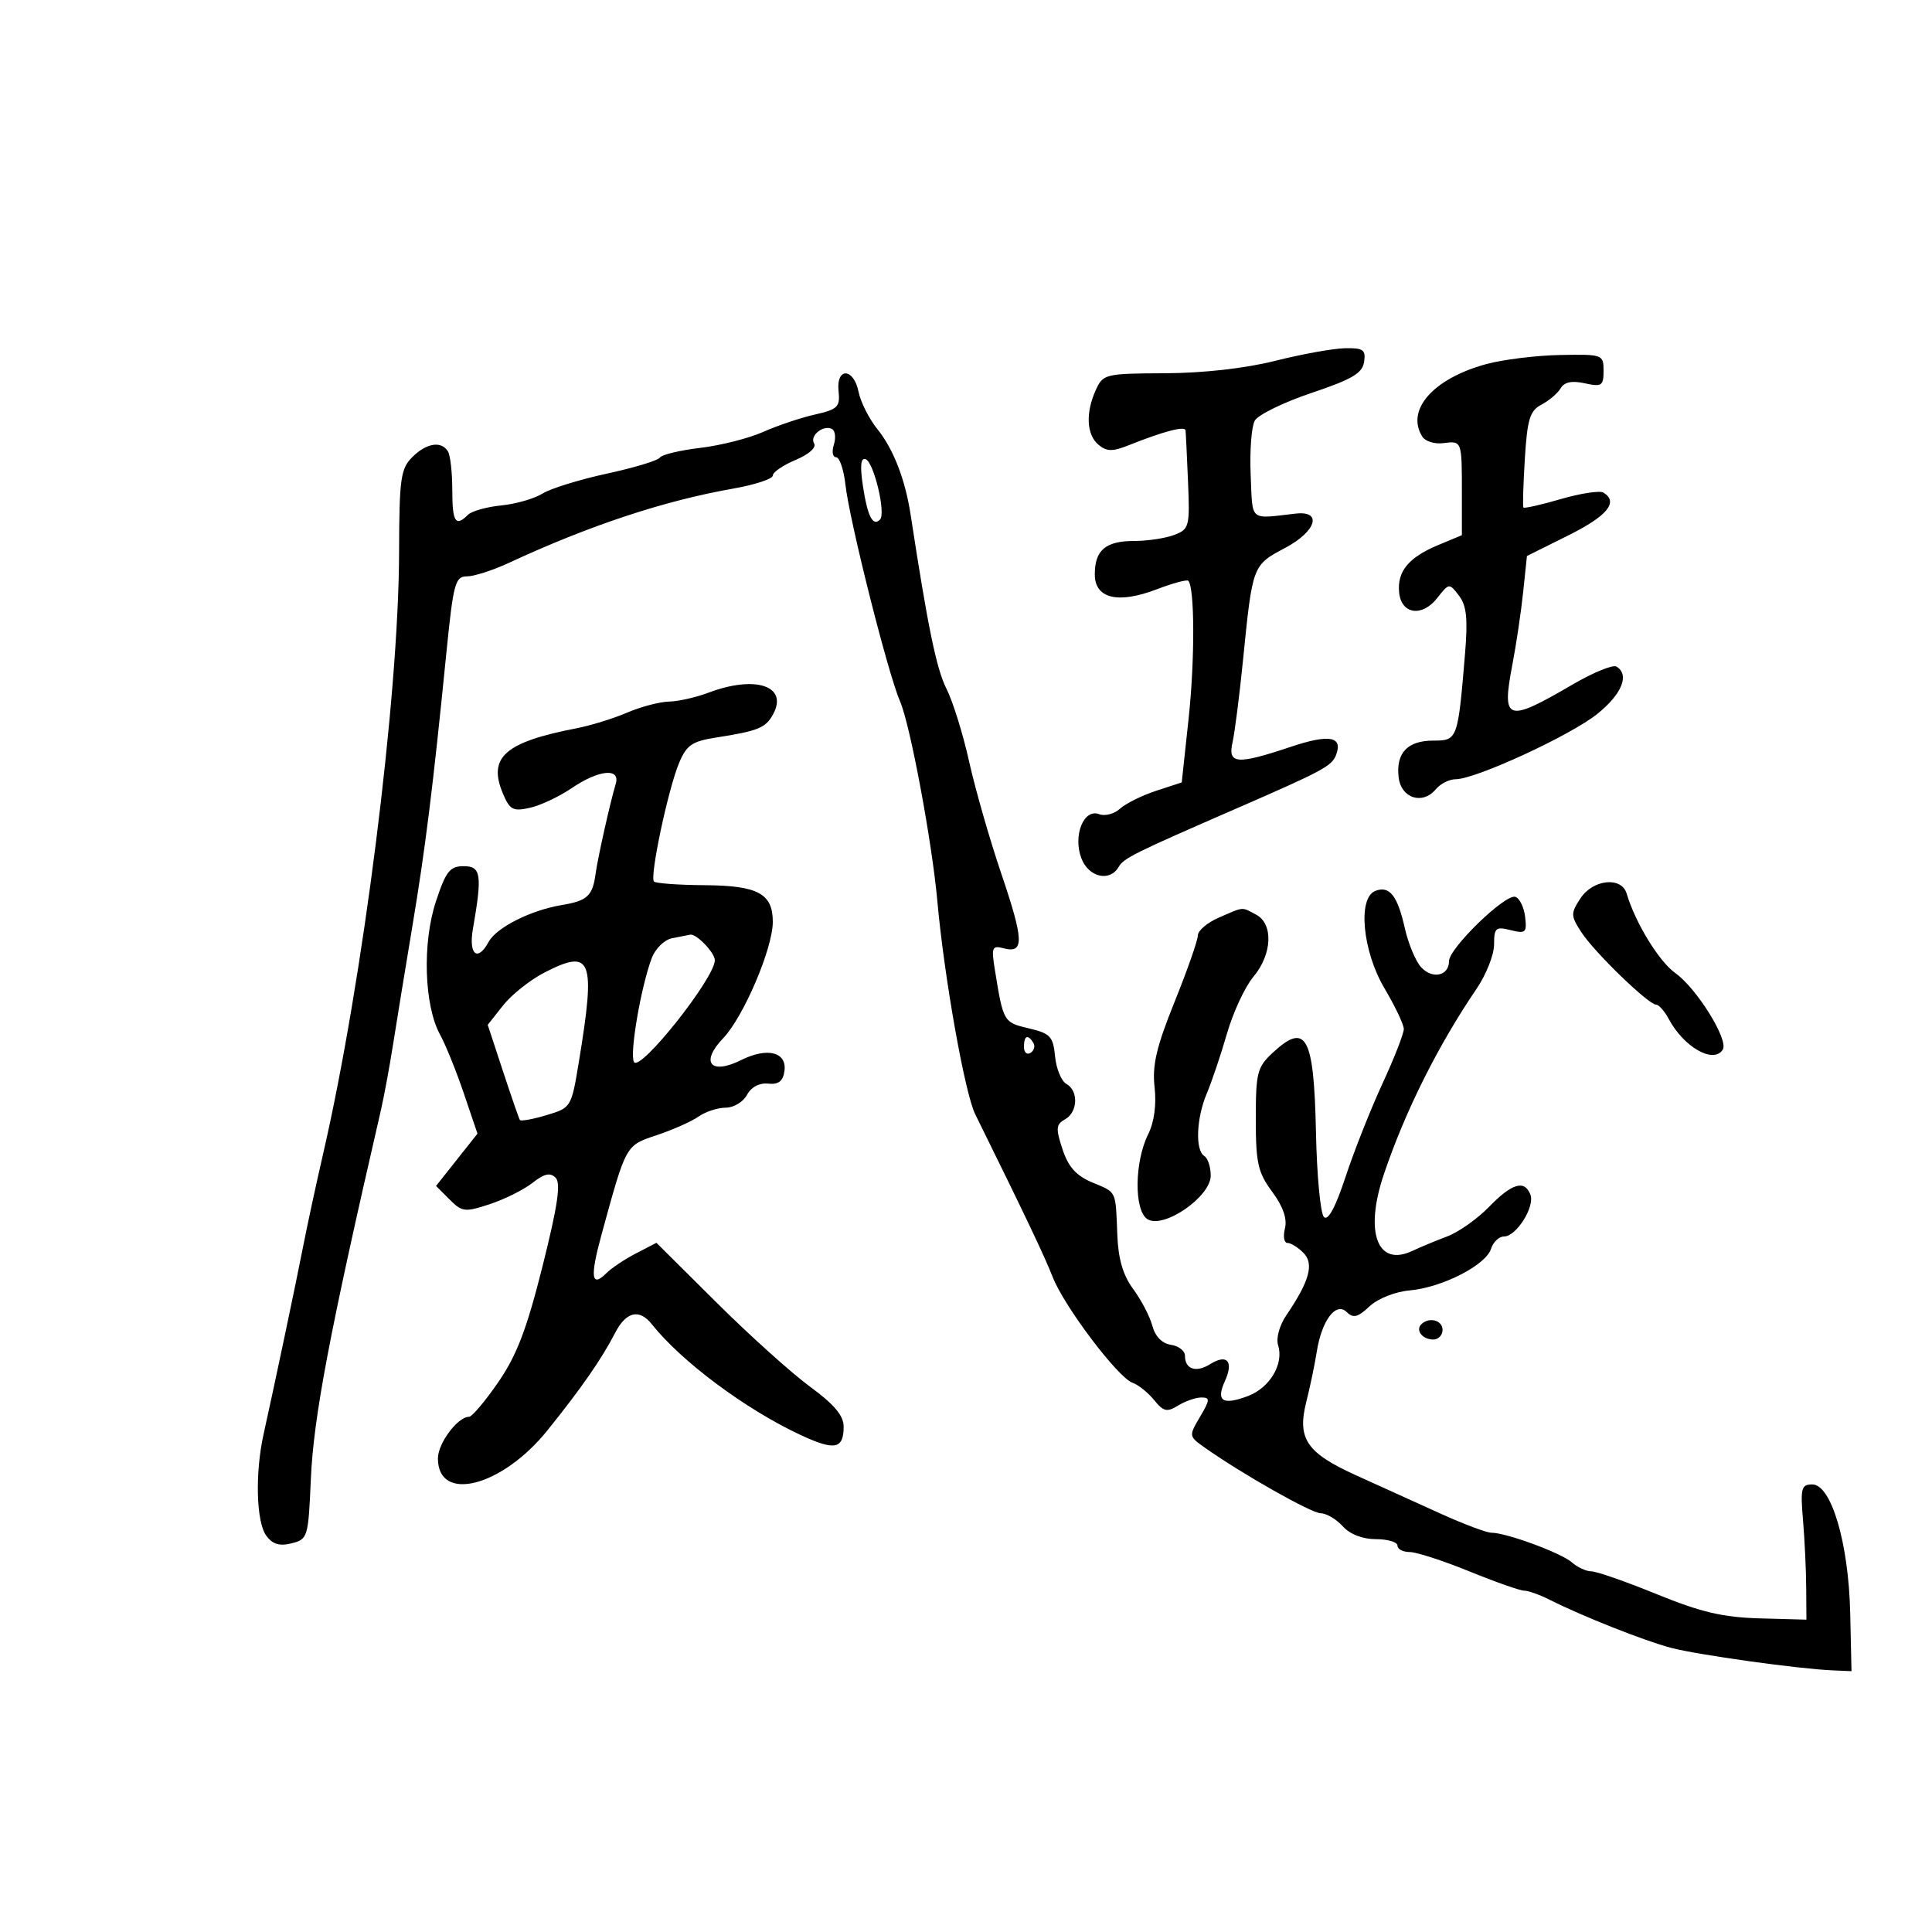 <svg xmlns="http://www.w3.org/2000/svg" width="300" height="300" viewBox="0 0 300 300" version="1.1">
	<path d="M 198 56.032 C 193.355 57.199, 186.850 57.932, 180.911 57.958 C 171.623 57.999, 171.285 58.080, 170.161 60.547 C 168.544 64.094, 168.713 67.517, 170.580 69.067 C 171.866 70.134, 172.750 70.143, 175.330 69.113 C 180.690 66.973, 183.996 66.108, 184.087 66.820 C 184.136 67.194, 184.311 70.792, 184.477 74.817 C 184.766 81.791, 184.665 82.177, 182.325 83.067 C 180.975 83.580, 178.189 84, 176.135 84 C 171.683 84, 170 85.421, 170 89.181 C 170 92.943, 173.583 93.813, 179.604 91.513 C 182.089 90.565, 184.298 89.965, 184.514 90.180 C 185.515 91.181, 185.547 102.455, 184.575 111.497 L 183.500 121.494 179.526 122.795 C 177.341 123.510, 174.818 124.759, 173.921 125.572 C 173.023 126.384, 171.560 126.768, 170.668 126.426 C 168.281 125.510, 166.576 129.755, 167.916 133.278 C 169.036 136.224, 172.326 136.990, 173.700 134.624 C 174.499 133.249, 176.030 132.489, 192 125.539 C 205.348 119.730, 206.806 118.948, 207.455 117.256 C 208.571 114.349, 206.440 113.957, 200.439 115.964 C 192.028 118.778, 190.616 118.666, 191.390 115.250 C 191.732 113.737, 192.464 108, 193.015 102.500 C 194.498 87.721, 194.478 87.774, 199.570 85.072 C 204.382 82.520, 205.385 79.281, 201.219 79.750 C 193.878 80.577, 194.528 81.134, 194.204 73.743 C 194.041 70.027, 194.327 66.238, 194.839 65.324 C 195.351 64.409, 199.309 62.473, 203.635 61.020 C 209.955 58.898, 211.563 57.949, 211.820 56.190 C 212.095 54.301, 211.683 54.010, 208.820 54.074 C 206.994 54.114, 202.125 54.995, 198 56.032 M 230.753 56.546 C 222.528 58.794, 218.241 63.677, 220.863 67.812 C 221.320 68.533, 222.776 68.983, 224.097 68.812 C 227.012 68.434, 227 68.402, 227 76.551 L 227 83.102 223.285 84.654 C 218.719 86.562, 216.938 88.730, 217.256 91.991 C 217.589 95.395, 220.819 95.866, 223.179 92.855 C 225.008 90.522, 225.039 90.518, 226.549 92.491 C 227.729 94.032, 227.942 96.069, 227.491 101.491 C 226.379 114.855, 226.327 115, 222.577 115 C 218.557 115, 216.744 116.910, 217.178 120.690 C 217.552 123.957, 220.898 125.032, 222.960 122.548 C 223.667 121.697, 225.050 121, 226.034 121 C 229.121 121, 243.868 114.200, 248.024 110.860 C 251.858 107.779, 253.075 104.782, 251.009 103.506 C 250.464 103.169, 247.427 104.406, 244.259 106.255 C 233.923 112.289, 233.149 112.034, 234.850 103.157 C 235.446 100.045, 236.197 94.988, 236.518 91.917 L 237.102 86.334 243.551 83.124 C 249.591 80.118, 251.361 77.959, 248.987 76.492 C 248.430 76.147, 245.456 76.598, 242.379 77.492 C 239.302 78.387, 236.682 78.979, 236.556 78.809 C 236.430 78.639, 236.529 75.226, 236.777 71.224 C 237.159 65.066, 237.557 63.776, 239.364 62.828 C 240.539 62.212, 241.875 61.071, 242.334 60.293 C 242.906 59.322, 244.083 59.079, 246.084 59.518 C 248.717 60.097, 249 59.909, 249 57.579 C 249 55.049, 248.871 55.002, 242.250 55.124 C 238.537 55.192, 233.364 55.832, 230.753 56.546 M 130.212 60.737 C 130.470 63.190, 130.084 63.569, 126.500 64.380 C 124.300 64.878, 120.700 66.089, 118.500 67.071 C 116.300 68.054, 111.907 69.168, 108.737 69.546 C 105.567 69.924, 102.746 70.602, 102.467 71.053 C 102.189 71.504, 98.482 72.626, 94.230 73.547 C 89.979 74.468, 85.478 75.863, 84.229 76.647 C 82.981 77.431, 80.102 78.258, 77.832 78.484 C 75.563 78.709, 73.232 79.368, 72.653 79.947 C 70.738 81.862, 70.231 81.054, 70.231 76.091 C 70.231 73.391, 69.927 70.691, 69.556 70.091 C 68.519 68.413, 66.209 68.791, 64 71 C 62.213 72.787, 61.997 74.356, 61.970 85.750 C 61.918 108.312, 56.354 152.348, 50.163 179.212 C 49.112 183.770, 47.725 190.200, 47.079 193.500 C 45.912 199.465, 42.707 214.679, 40.930 222.693 C 39.588 228.744, 39.787 236.327, 41.344 238.456 C 42.322 239.793, 43.395 240.118, 45.276 239.646 C 47.786 239.016, 47.875 238.722, 48.265 229.748 C 48.687 220.034, 51.140 207.097, 59.122 172.500 C 59.629 170.300, 60.504 165.575, 61.065 162 C 61.626 158.425, 62.966 150.220, 64.043 143.766 C 66.054 131.711, 67.212 122.409, 69.301 101.500 C 70.393 90.566, 70.678 89.500, 72.500 89.500 C 73.600 89.500, 76.525 88.560, 79 87.411 C 91.540 81.588, 103.083 77.766, 113.856 75.868 C 117.235 75.273, 120 74.361, 120 73.842 C 120 73.323, 121.593 72.232, 123.540 71.419 C 125.599 70.558, 126.801 69.487, 126.412 68.858 C 125.659 67.639, 127.951 65.852, 129.243 66.650 C 129.704 66.935, 129.808 68.030, 129.473 69.084 C 129.139 70.138, 129.300 71, 129.832 71 C 130.364 71, 131.014 72.912, 131.277 75.250 C 131.914 80.922, 137.886 104.619, 139.760 108.913 C 141.331 112.515, 144.725 130.707, 145.559 140 C 146.609 151.701, 149.814 169.734, 151.424 173 C 159.295 188.962, 162.210 195.089, 163.448 198.271 C 165.226 202.840, 173.599 213.932, 175.867 214.721 C 176.765 215.034, 178.268 216.237, 179.206 217.395 C 180.665 219.196, 181.205 219.319, 182.942 218.250 C 184.059 217.563, 185.679 217, 186.543 217 C 187.924 217, 187.900 217.361, 186.339 220.003 C 184.586 222.971, 184.594 223.028, 187.031 224.753 C 192.794 228.836, 203.622 234.968, 205.095 234.983 C 205.972 234.992, 207.505 235.900, 208.500 237 C 209.623 238.241, 211.580 239, 213.655 239 C 215.495 239, 217 239.450, 217 240 C 217 240.550, 217.853 241, 218.896 241 C 219.939 241, 224.102 242.348, 228.146 243.997 C 232.191 245.645, 236.026 246.995, 236.669 246.997 C 237.312 246.998, 239.112 247.643, 240.669 248.429 C 245.715 250.975, 255.400 254.809, 259.500 255.883 C 263.636 256.968, 279.224 259.141, 284.500 259.370 L 287.500 259.500 287.300 250.500 C 287.058 239.625, 284.368 230.500, 281.405 230.500 C 279.706 230.500, 279.551 231.095, 279.967 236 C 280.224 239.025, 280.449 243.750, 280.467 246.500 L 280.500 251.500 273.239 251.299 C 267.532 251.141, 264.116 250.338, 257.274 247.549 C 252.487 245.597, 247.915 244, 247.114 244 C 246.313 244, 244.947 243.372, 244.079 242.604 C 242.422 241.140, 233.897 238, 231.577 238 C 230.833 238, 227.249 236.650, 223.612 235 C 219.976 233.350, 214.113 230.691, 210.584 229.092 C 202.865 225.593, 201.390 223.408, 202.851 217.634 C 203.427 215.360, 204.151 211.891, 204.461 209.924 C 205.236 205.014, 207.445 202.086, 209.126 203.743 C 210.132 204.736, 210.842 204.557, 212.650 202.859 C 213.952 201.636, 216.615 200.579, 218.915 200.372 C 223.943 199.919, 230.722 196.451, 231.525 193.921 C 231.860 192.864, 232.769 192, 233.544 192 C 235.449 192, 238.361 187.384, 237.641 185.508 C 236.738 183.153, 234.783 183.730, 231.213 187.405 C 229.406 189.265, 226.481 191.331, 224.713 191.995 C 222.946 192.659, 220.518 193.666, 219.317 194.234 C 213.880 196.805, 211.843 191.368, 214.875 182.374 C 218.180 172.567, 223.273 162.374, 229.293 153.518 C 230.782 151.328, 232 148.241, 232 146.659 C 232 144.070, 232.256 143.847, 234.570 144.428 C 236.903 145.014, 237.110 144.823, 236.820 142.364 C 236.644 140.874, 235.961 139.477, 235.303 139.261 C 233.754 138.753, 225 147.242, 225 149.252 C 225 151.550, 222.399 152.098, 220.652 150.168 C 219.807 149.234, 218.675 146.510, 218.137 144.114 C 217.002 139.062, 215.762 137.494, 213.567 138.336 C 210.780 139.405, 211.565 147.709, 215 153.500 C 216.631 156.250, 217.974 159.075, 217.983 159.778 C 217.992 160.482, 216.498 164.307, 214.661 168.278 C 212.825 172.250, 210.251 178.753, 208.941 182.730 C 207.384 187.459, 206.220 189.620, 205.579 188.979 C 205.039 188.439, 204.484 182.556, 204.345 175.907 C 204.031 160.874, 202.832 158.646, 197.646 163.452 C 195.217 165.703, 195 166.550, 195 173.758 C 195 180.602, 195.327 182.054, 197.544 185.056 C 199.237 187.348, 199.899 189.253, 199.525 190.750 C 199.215 191.988, 199.388 193, 199.910 193 C 200.431 193, 201.548 193.690, 202.391 194.534 C 204.085 196.228, 203.347 198.923, 199.731 204.249 C 198.665 205.820, 198.121 207.807, 198.463 208.884 C 199.384 211.786, 197.186 215.491, 193.780 216.777 C 189.855 218.258, 188.785 217.566, 190.200 214.460 C 191.599 211.390, 190.548 210.177, 187.914 211.822 C 185.710 213.198, 184 212.625, 184 210.511 C 184 209.756, 183.018 208.995, 181.817 208.820 C 180.445 208.619, 179.375 207.524, 178.936 205.870 C 178.552 204.423, 177.217 201.861, 175.971 200.175 C 174.389 198.034, 173.643 195.511, 173.498 191.805 C 173.222 184.737, 173.449 185.214, 169.609 183.610 C 167.112 182.567, 165.894 181.209, 164.985 178.456 C 163.917 175.218, 163.969 174.597, 165.376 173.809 C 167.378 172.689, 167.501 169.381, 165.580 168.300 C 164.799 167.860, 164.011 165.939, 163.830 164.032 C 163.536 160.939, 163.093 160.468, 159.744 159.681 C 155.832 158.762, 155.794 158.696, 154.487 150.615 C 153.915 147.079, 154.039 146.777, 155.865 147.254 C 159.064 148.091, 158.997 146.026, 155.492 135.694 C 153.680 130.357, 151.427 122.505, 150.483 118.245 C 149.539 113.985, 147.956 108.901, 146.964 106.946 C 145.419 103.903, 144.060 97.305, 141.414 80 C 140.564 74.440, 138.738 69.730, 136.223 66.610 C 134.942 65.021, 133.637 62.434, 133.322 60.860 C 132.569 57.097, 129.818 56.988, 130.212 60.737 M 133.997 75.477 C 134.711 80.182, 135.534 81.800, 136.646 80.687 C 137.598 79.735, 135.684 71.722, 134.404 71.298 C 133.651 71.049, 133.523 72.358, 133.997 75.477 M 110 107.563 C 108.075 108.291, 105.317 108.913, 103.872 108.944 C 102.427 108.975, 99.502 109.747, 97.372 110.660 C 95.242 111.573, 91.700 112.667, 89.500 113.092 C 78.441 115.229, 75.755 117.581, 78.051 123.122 C 79.137 125.745, 79.634 126.020, 82.249 125.445 C 83.880 125.087, 86.804 123.715, 88.747 122.397 C 93.013 119.502, 96.382 119.184, 95.604 121.750 C 94.766 124.513, 92.802 133.281, 92.481 135.693 C 92.024 139.120, 91.201 139.878, 87.215 140.539 C 82.424 141.334, 77.087 144.022, 75.879 146.250 C 74.163 149.414, 72.738 148.249, 73.433 144.250 C 74.900 135.819, 74.706 134.500, 72 134.500 C 69.857 134.500, 69.241 135.284, 67.683 140 C 65.559 146.431, 65.860 156.146, 68.323 160.635 C 69.187 162.211, 70.850 166.320, 72.018 169.766 L 74.142 176.033 70.926 180.094 L 67.710 184.154 69.808 186.253 C 71.765 188.210, 72.187 188.258, 76.071 186.976 C 78.362 186.220, 81.340 184.734, 82.690 183.672 C 84.516 182.236, 85.432 182.032, 86.275 182.875 C 87.118 183.718, 86.599 187.230, 84.243 196.624 C 81.788 206.409, 80.246 210.448, 77.373 214.620 C 75.335 217.579, 73.292 220, 72.834 220 C 71.074 220, 68 224.112, 68 226.465 C 68 233.423, 77.952 230.876, 85 222.113 C 90.305 215.517, 93.400 211.060, 95.514 206.972 C 97.226 203.662, 99.267 203.178, 101.211 205.622 C 105.833 211.435, 115.768 218.834, 124.300 222.816 C 129.618 225.299, 131 225.030, 131 221.514 C 131 219.814, 129.527 218.067, 125.781 215.323 C 122.911 213.220, 116.371 207.334, 111.248 202.242 L 101.933 192.983 98.766 194.621 C 97.023 195.522, 94.960 196.897, 94.180 197.677 C 91.820 200.037, 91.593 198.330, 93.392 191.756 C 97.262 177.625, 97.113 177.893, 102 176.261 C 104.475 175.435, 107.388 174.138, 108.473 173.379 C 109.557 172.621, 111.454 172, 112.687 172 C 113.921 172, 115.407 171.107, 115.991 170.016 C 116.641 168.802, 117.914 168.123, 119.273 168.266 C 120.879 168.435, 121.580 167.902, 121.805 166.336 C 122.233 163.362, 119.167 162.571, 115.092 164.604 C 110.337 166.976, 108.686 164.981, 112.290 161.219 C 115.455 157.915, 120 147.259, 120 143.142 C 120 138.747, 117.685 137.507, 109.380 137.451 C 105.359 137.424, 101.836 137.169, 101.550 136.884 C 100.853 136.186, 103.734 122.572, 105.446 118.476 C 106.604 115.703, 107.470 115.105, 111.156 114.531 C 117.773 113.500, 118.913 113.032, 120.070 110.868 C 122.410 106.496, 117.274 104.811, 110 107.563 M 245.408 139.500 C 243.882 141.830, 243.891 142.187, 245.549 144.750 C 247.547 147.838, 255.969 156, 257.158 156 C 257.583 156, 258.462 156.994, 259.112 158.209 C 261.477 162.629, 266.108 165.252, 267.518 162.970 C 268.441 161.477, 263.475 153.474, 260.161 151.115 C 257.606 149.296, 253.945 143.320, 252.584 138.750 C 251.786 136.070, 247.352 136.534, 245.408 139.500 M 189.250 142.491 C 187.463 143.268, 186 144.513, 186 145.257 C 186 146.002, 184.379 150.632, 182.397 155.546 C 179.563 162.576, 178.898 165.406, 179.283 168.816 C 179.590 171.546, 179.224 174.247, 178.294 176.111 C 176.152 180.407, 176.077 187.952, 178.163 189.303 C 180.639 190.906, 188 185.848, 188 182.545 C 188 181.210, 187.550 179.840, 187 179.500 C 185.565 178.613, 185.768 173.615, 187.393 169.784 C 188.160 167.978, 189.567 163.800, 190.520 160.500 C 191.473 157.200, 193.321 153.228, 194.627 151.673 C 197.544 148.198, 197.760 143.477, 195.066 142.035 C 192.750 140.796, 193.238 140.758, 189.250 142.491 M 104.348 145.693 C 103.153 145.926, 101.748 147.311, 101.190 148.807 C 99.496 153.340, 97.726 163.748, 98.449 164.917 C 99.408 166.469, 111 151.866, 111 149.107 C 111 147.935, 108.124 144.947, 107.179 145.136 C 106.805 145.211, 105.532 145.462, 104.348 145.693 M 84.500 151.039 C 82.300 152.174, 79.428 154.461, 78.117 156.120 L 75.734 159.137 78.097 166.319 C 79.397 170.268, 80.579 173.685, 80.724 173.910 C 80.869 174.136, 82.726 173.799, 84.852 173.163 C 88.703 172.009, 88.721 171.979, 89.908 164.752 C 92.521 148.840, 91.885 147.227, 84.500 151.039 M 159 162.559 C 159 163.416, 159.457 163.835, 160.016 163.490 C 160.575 163.144, 160.774 162.443, 160.457 161.931 C 159.600 160.544, 159 160.802, 159 162.559 M 220.694 205.639 C 219.761 206.573, 220.888 208, 222.559 208 C 223.352 208, 224 207.325, 224 206.500 C 224 204.994, 221.889 204.444, 220.694 205.639" stroke="none" fill="black" fill-rule="evenodd"/>
</svg>